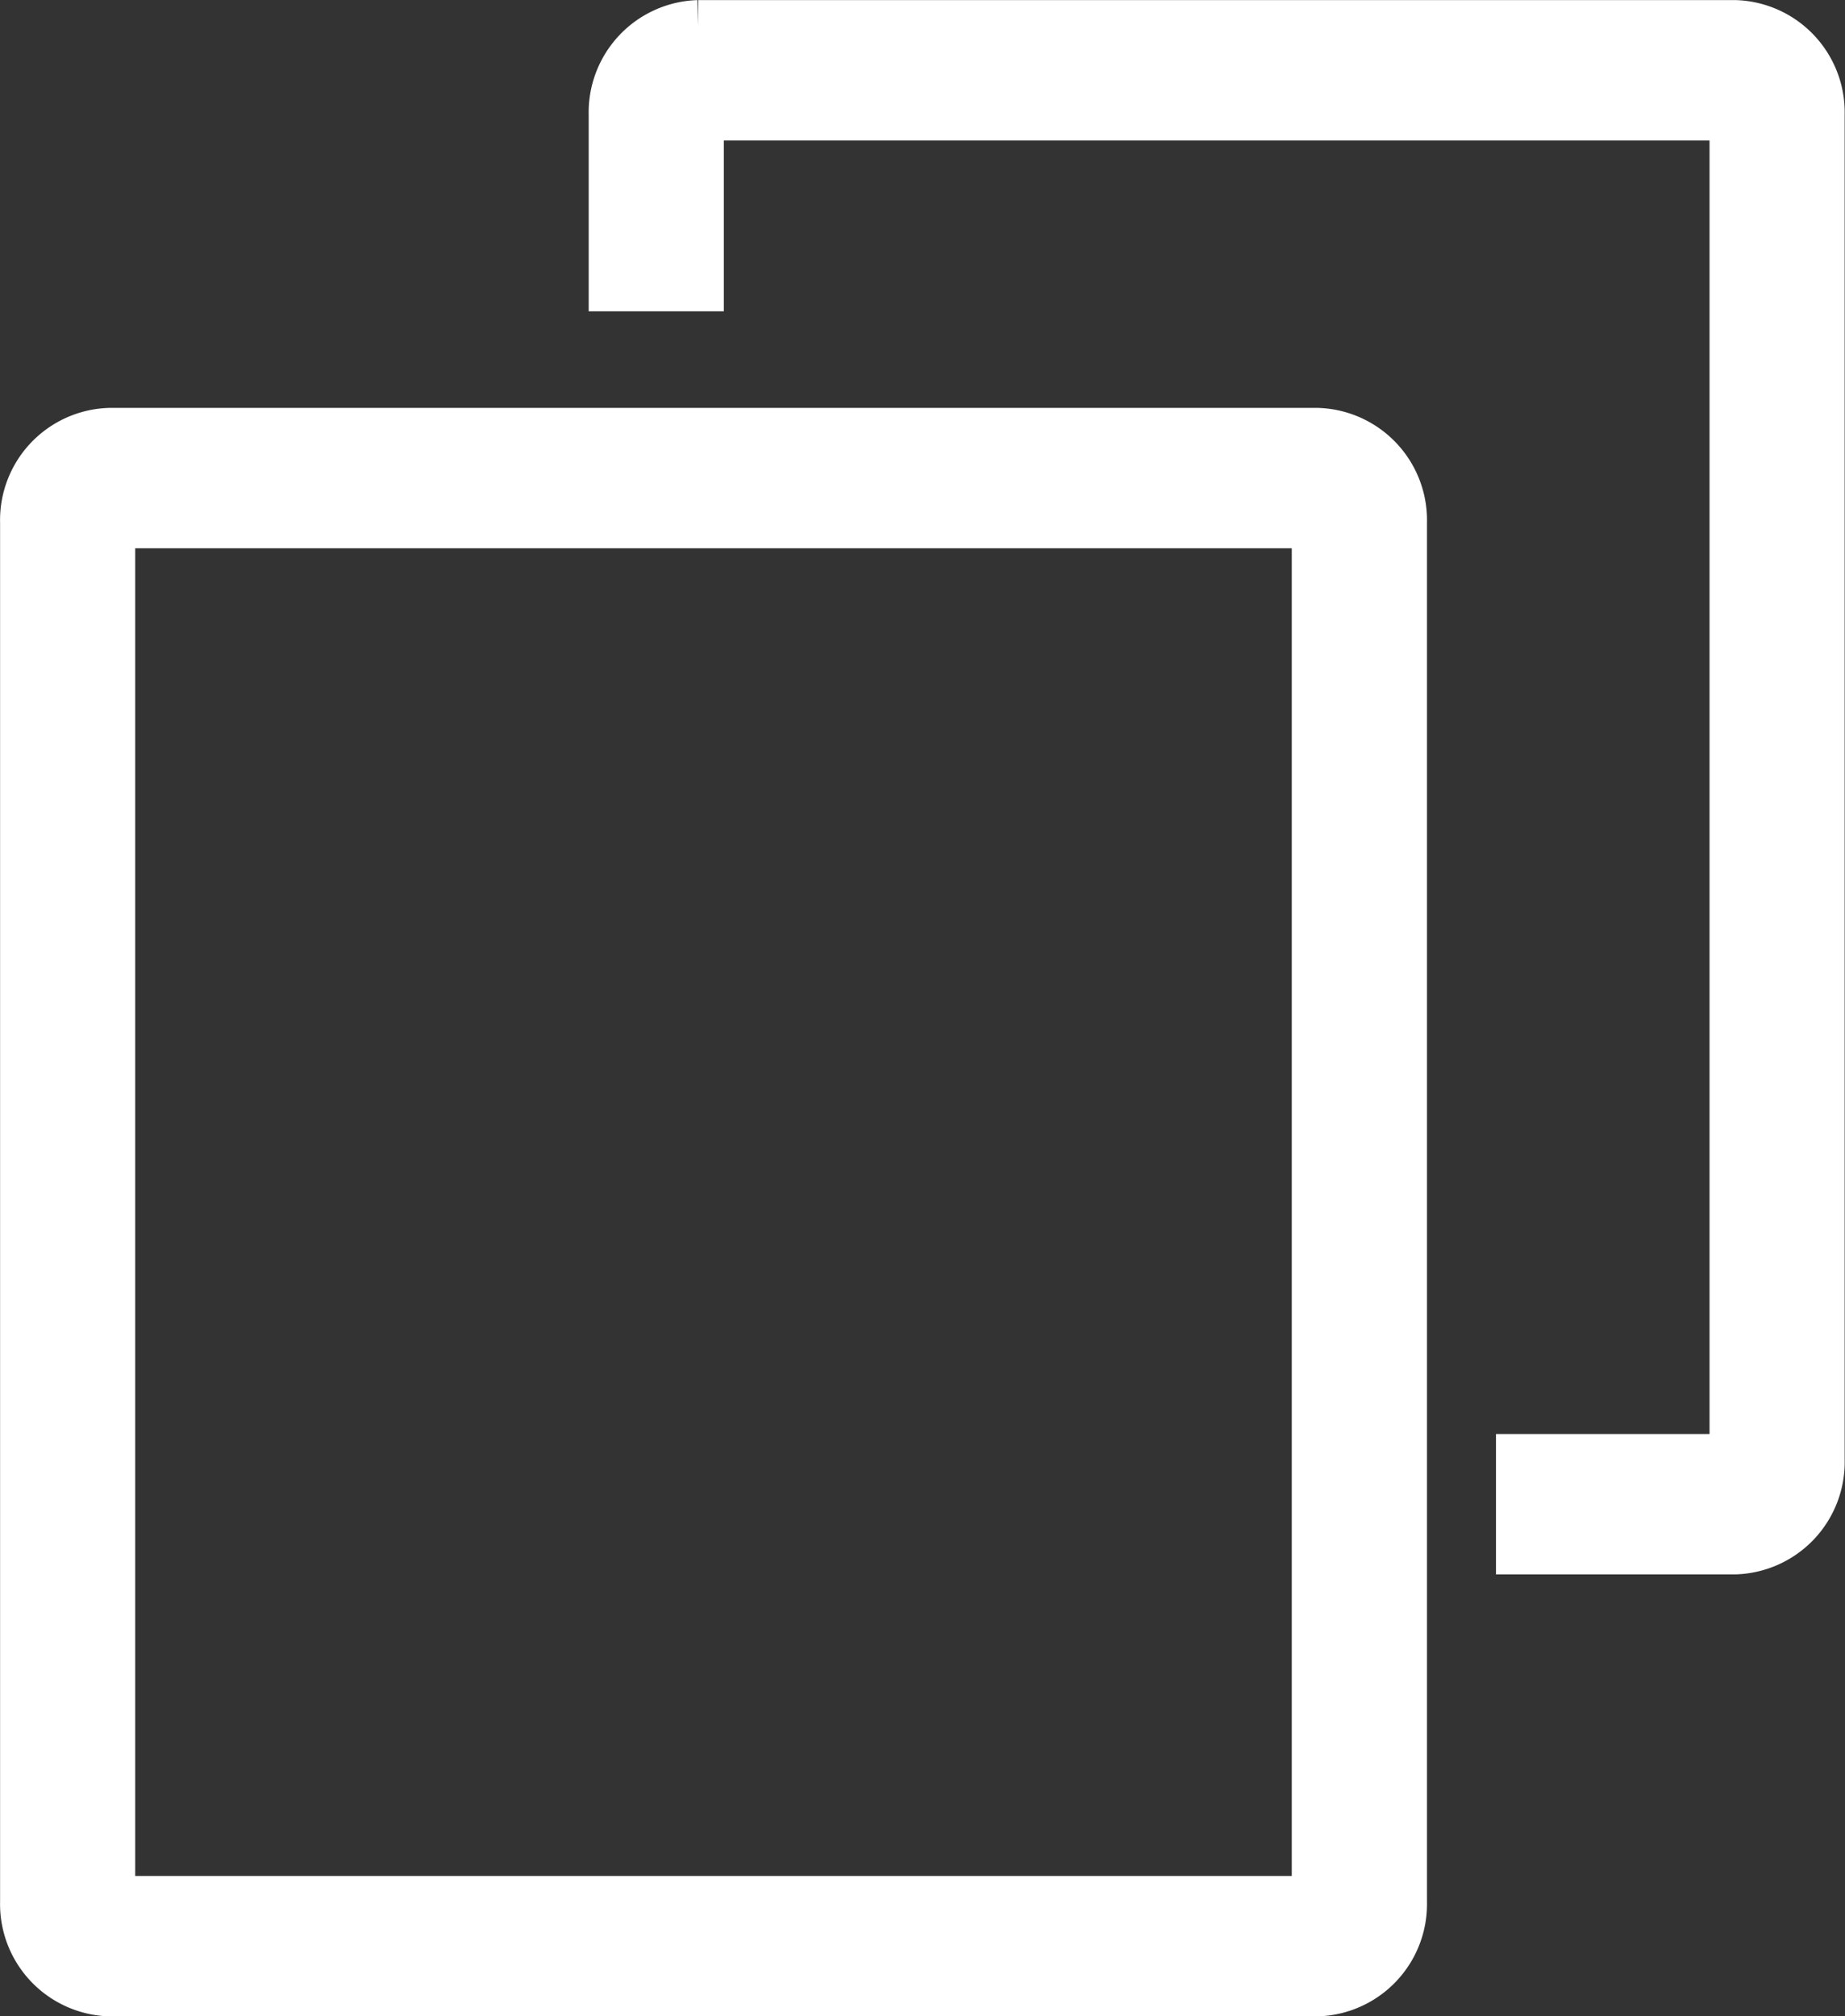 <svg xmlns="http://www.w3.org/2000/svg" width="21.6" height="23.6" viewBox="0 0 21.6 23.6">
    <rect x="0" y="0" width="21.6" height="23.6" fill="#333333" stroke="none"/>
    <path data-name="패스 1434" d="M-393.877-1176a1.015 1.015 0 0 0 .983-1.043v-16.14a1.015 1.015 0 0 0-.983-1.043h-14.14a1.014 1.014 0 0 0-.982 1.043v16.14a1.015 1.015 0 0 0 .982 1.043zm0-1.043h-14.14v-16.14h14.14zm2.391-4.13h2.5a1.015 1.015 0 0 0 .982-1.043v-15.74a1.015 1.015 0 0 0-.982-1.043h-12.14a1.015 1.015 0 0 0-.982 1.043v2h.982v-2h12.14v15.74h-2.5v1.042z" transform="translate(409.3 1199.3)" style="stroke:#fff;fill:#fff;stroke-width:.6px"/>
    <path data-name="합치기 75" d="M-6482-2002.766zm0-3.367zm0-3.367z" transform="translate(6486.403 2019.766)" style="fill:none;stroke-width:1.4px;stroke:#fff"/>
</svg>

